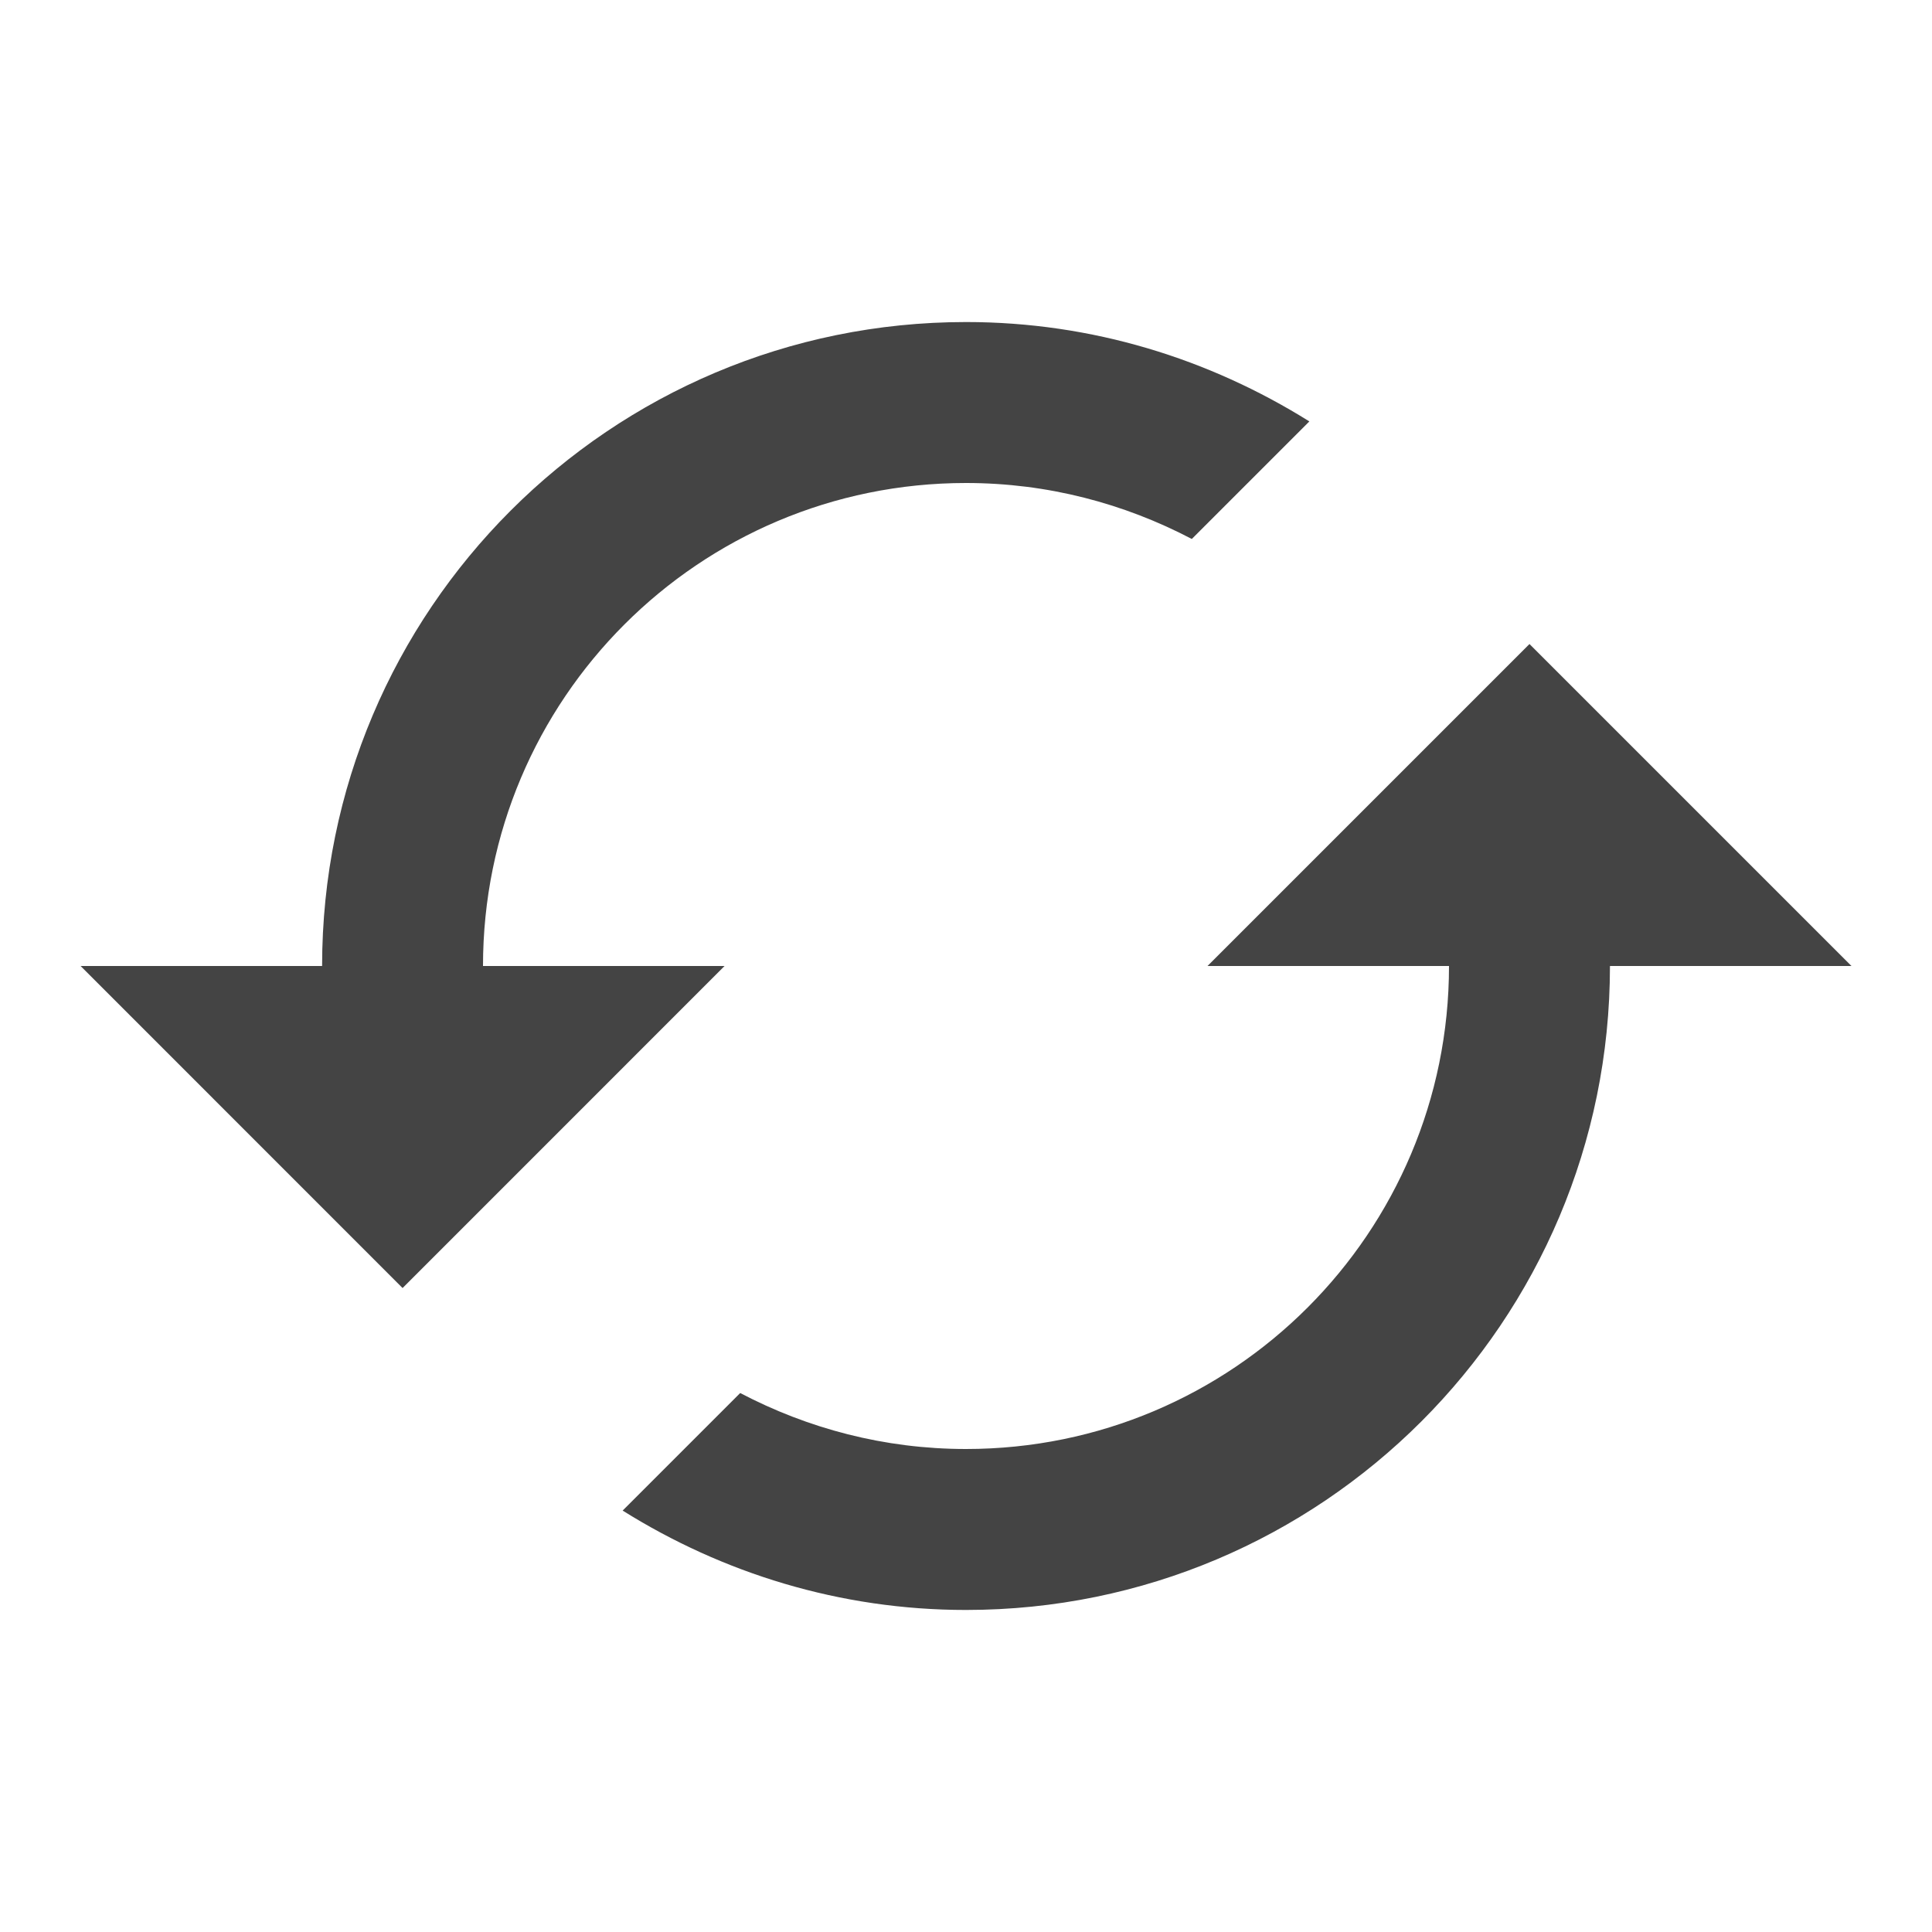 <?xml version="1.0" encoding="utf-8"?>
<!-- Generated by IcoMoon.io -->
<!DOCTYPE svg PUBLIC "-//W3C//DTD SVG 1.1//EN" "http://www.w3.org/Graphics/SVG/1.1/DTD/svg11.dtd">
<svg version="1.1" xmlns="http://www.w3.org/2000/svg" xmlns:xlink="http://www.w3.org/1999/xlink" width="32" height="32" viewBox="0 0 32 32">
<path d="M25.334 10.666l-5.334 5.334h4c0 4.42-3.58 8-8 8-1.354 0-2.62-0.34-3.74-0.927l-1.947 1.947c1.653 1.034 3.594 1.646 5.687 1.646 5.893 0 10.666-4.773 10.666-10.666h4l-5.334-5.334zM8 16c0-4.42 3.58-8 8-8 1.354 0 2.62 0.34 3.74 0.927l1.947-1.947c-1.654-1.034-3.593-1.646-5.686-1.646-5.893 0-10.666 4.774-10.666 10.666h-4l5.333 5.334 5.333-5.334h-4z" fill="#444444"></path>
</svg>
